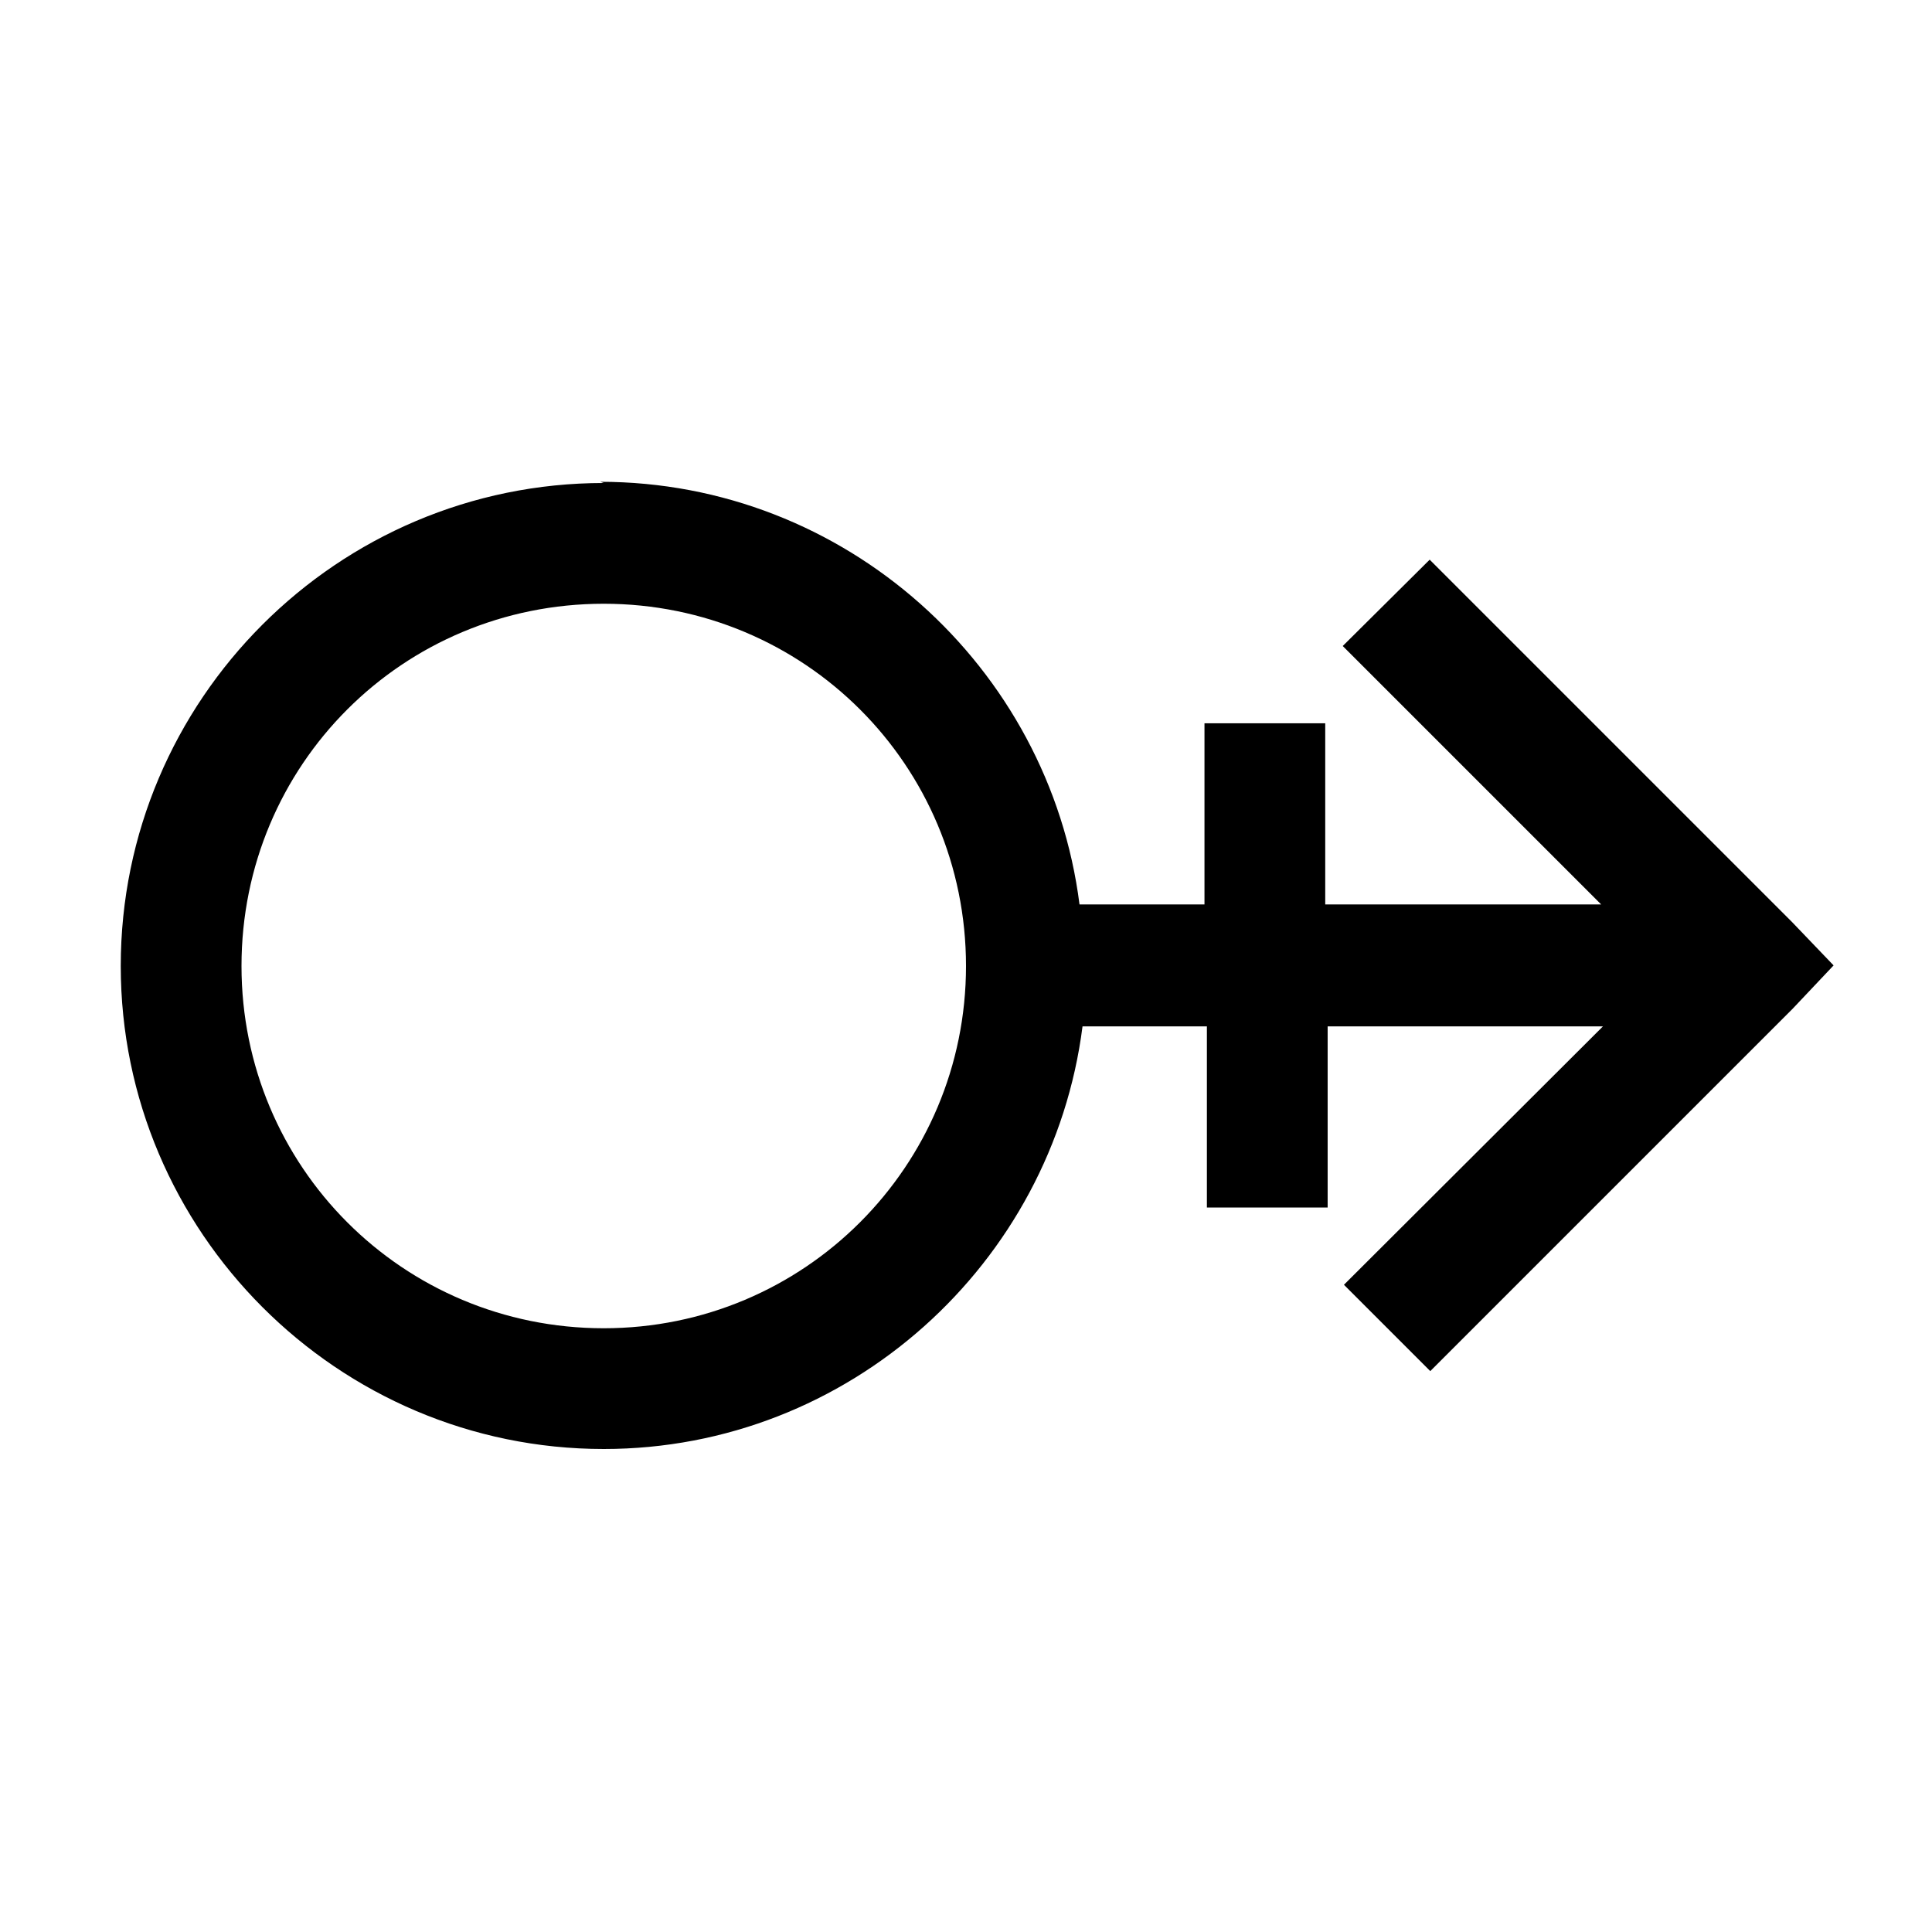 <svg viewBox="0 0 32 32" xmlns="http://www.w3.org/2000/svg"><path d="M10 8c-4.41 0-8 3.59-8 8 0 4.4 3.59 8 8 8 4.06 0 7.43-3.07 7.93-7h2.06v3h2v-3h4.56l-4.29 4.28 1.43 1.43 6-6 .68-.72 -.69-.72 -6-6 -1.44 1.43 4.28 4.28h-4.57v-3h-2v3h-2.07c-.5-3.94-3.88-7-7.94-7Zm0 2c3.32 0 6 2.67 6 6 0 3.32-2.68 6-6 6 -3.33 0-6-2.68-6-6 0-3.33 2.67-6 6-6Z"/></svg>
